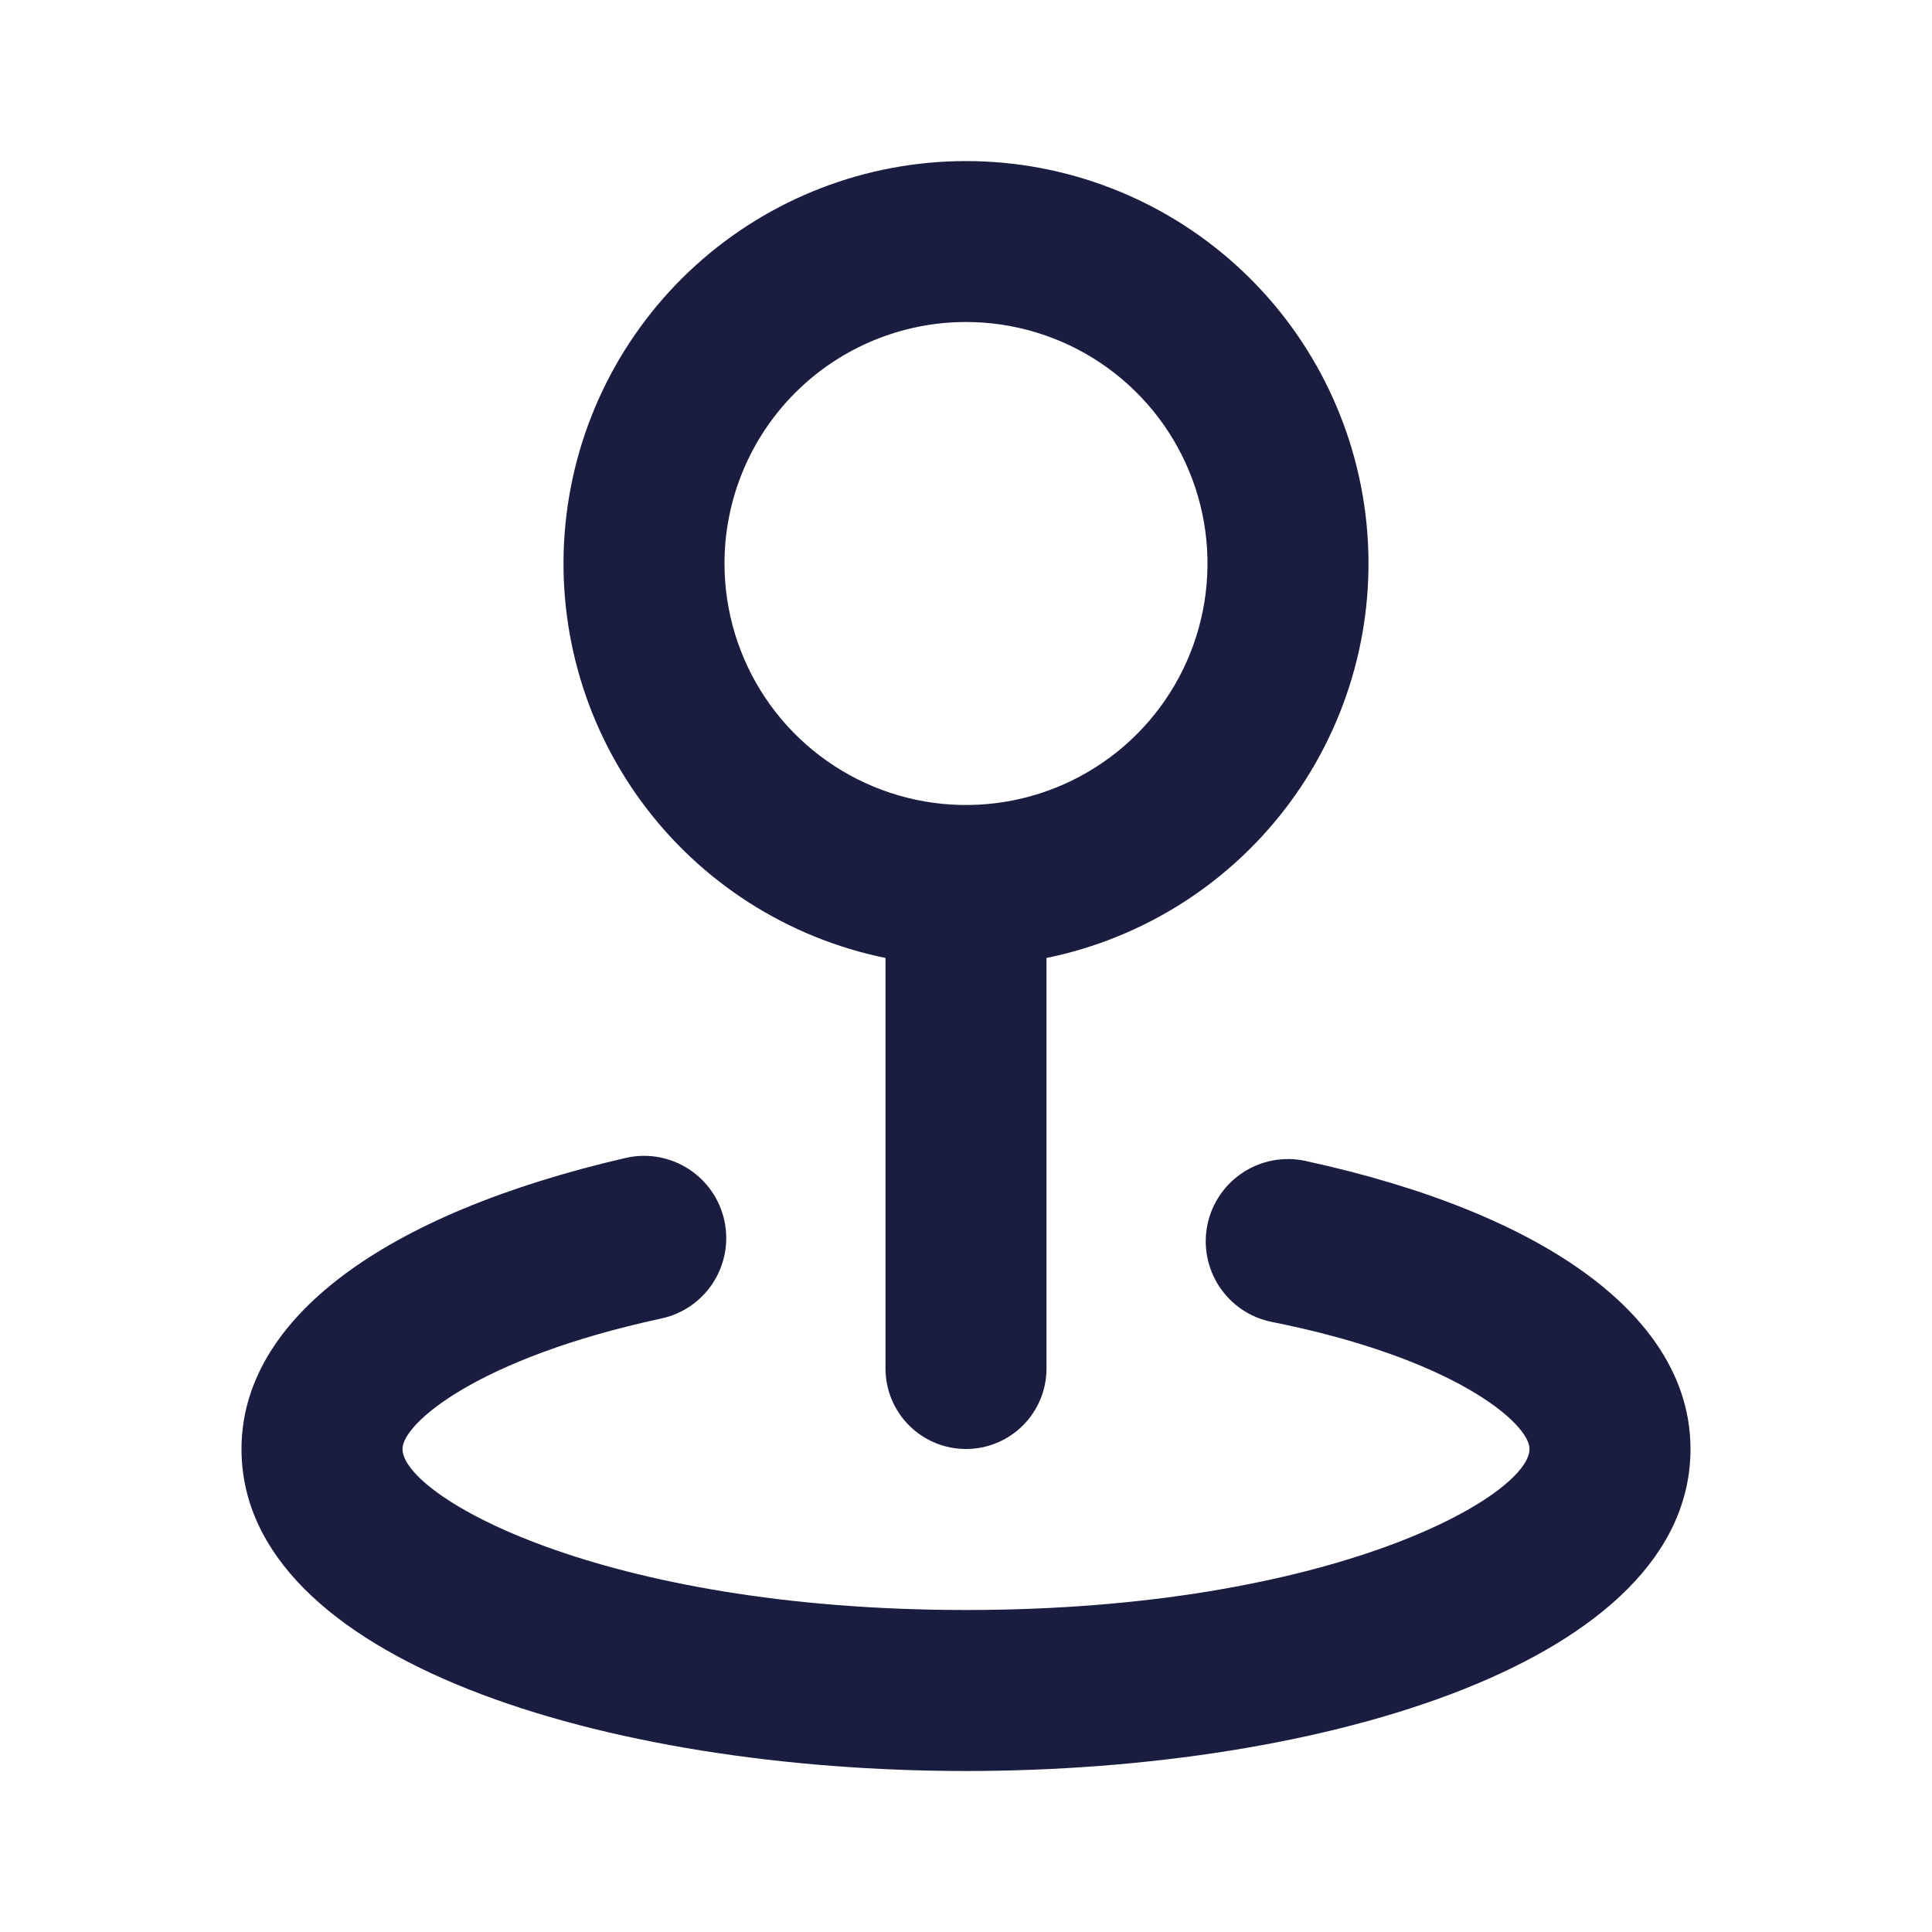<svg width="75" height="75" viewBox="0 0 75 75" fill="none" xmlns="http://www.w3.org/2000/svg">
<path d="M34.375 37.188V53.125C34.375 53.954 34.704 54.749 35.29 55.335C35.876 55.921 36.671 56.25 37.5 56.25C38.329 56.25 39.124 55.921 39.71 55.335C40.296 54.749 40.625 53.954 40.625 53.125V37.188C44.419 36.413 47.79 34.258 50.085 31.139C52.38 28.02 53.435 24.16 53.046 20.308C52.657 16.455 50.851 12.884 47.979 10.288C45.106 7.691 41.372 6.253 37.5 6.253C33.628 6.253 29.894 7.691 27.021 10.288C24.149 12.884 22.343 16.455 21.954 20.308C21.565 24.16 22.62 28.02 24.915 31.139C27.21 34.258 30.581 36.413 34.375 37.188ZM37.5 12.5C39.354 12.5 41.167 13.05 42.709 14.08C44.25 15.11 45.452 16.574 46.161 18.287C46.871 20 47.057 21.885 46.695 23.704C46.333 25.523 45.44 27.193 44.129 28.504C42.818 29.815 41.148 30.708 39.329 31.07C37.51 31.432 35.625 31.246 33.912 30.536C32.199 29.827 30.735 28.625 29.705 27.084C28.675 25.542 28.125 23.729 28.125 21.875C28.125 19.389 29.113 17.004 30.871 15.246C32.629 13.488 35.014 12.5 37.5 12.5ZM50.656 45.062C50.246 44.976 49.822 44.972 49.41 45.049C48.998 45.127 48.605 45.285 48.254 45.514C47.903 45.743 47.601 46.039 47.364 46.385C47.127 46.731 46.961 47.121 46.875 47.531C46.789 47.942 46.784 48.365 46.862 48.777C46.939 49.189 47.097 49.582 47.326 49.933C47.556 50.284 47.852 50.587 48.198 50.824C48.544 51.06 48.933 51.226 49.344 51.312C56.438 52.719 59.375 55.25 59.375 56.25C59.375 58.062 51.719 62.5 37.5 62.5C23.281 62.5 15.625 58.062 15.625 56.25C15.625 55.25 18.562 52.719 25.656 51.188C26.067 51.101 26.456 50.935 26.802 50.699C27.148 50.462 27.445 50.159 27.674 49.808C27.903 49.457 28.061 49.064 28.138 48.652C28.216 48.24 28.211 47.817 28.125 47.406C28.039 46.996 27.873 46.606 27.636 46.26C27.399 45.914 27.097 45.618 26.746 45.389C26.395 45.16 26.002 45.002 25.59 44.924C25.177 44.847 24.754 44.851 24.344 44.938C14.844 47.125 9.375 51.219 9.375 56.25C9.375 64.469 23.531 68.75 37.5 68.75C51.469 68.75 65.625 64.469 65.625 56.25C65.625 51.219 60.156 47.125 50.656 45.062Z" fill="#1A1D40"/>
</svg>
